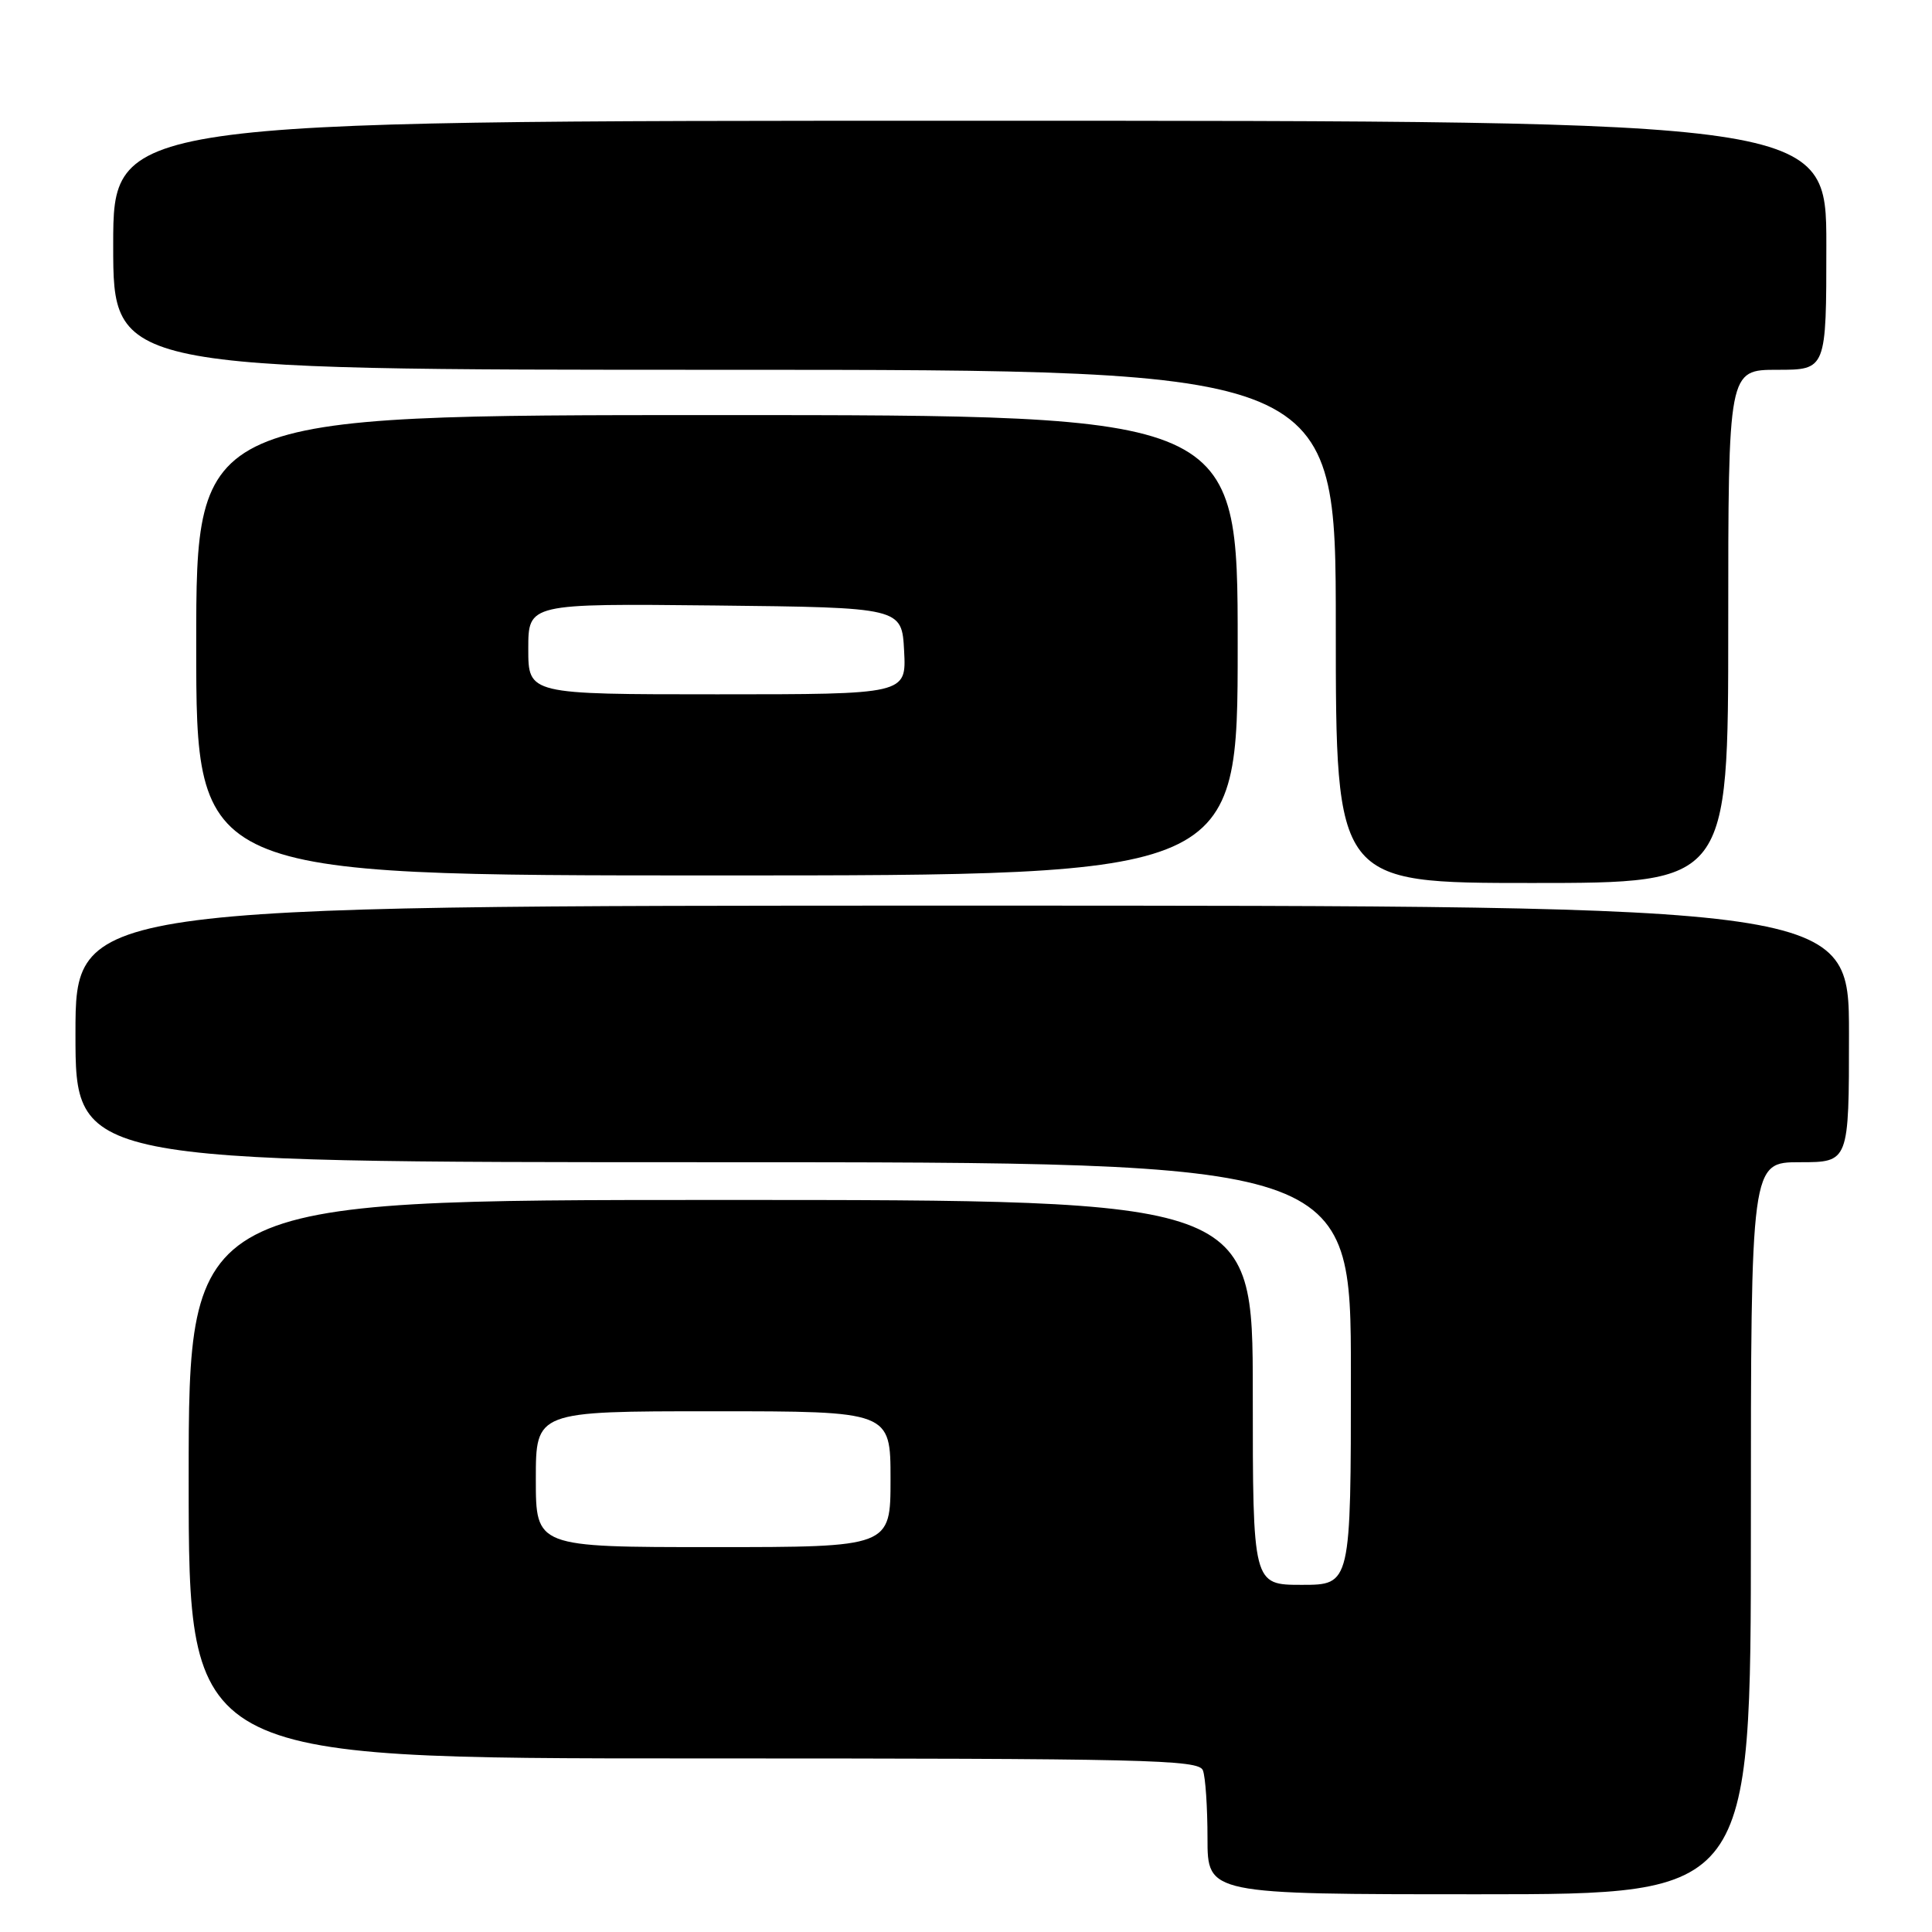 <?xml version="1.0" encoding="UTF-8" standalone="no"?>
<!DOCTYPE svg PUBLIC "-//W3C//DTD SVG 1.1//EN" "http://www.w3.org/Graphics/SVG/1.1/DTD/svg11.dtd" >
<svg xmlns="http://www.w3.org/2000/svg" xmlns:xlink="http://www.w3.org/1999/xlink" version="1.1" viewBox="0 0 256 256">
 <g >
 <path fill="currentColor"
d=" M 232.00 202.50 C 232.00 154.00 232.00 154.00 238.50 154.00 C 245.00 154.00 245.00 154.00 245.00 137.00 C 245.00 120.00 245.00 120.00 127.50 120.00 C 10.00 120.00 10.00 120.00 10.00 137.00 C 10.00 154.00 10.00 154.00 94.50 154.00 C 179.00 154.00 179.00 154.00 179.00 182.00 C 179.00 210.00 179.00 210.00 172.50 210.00 C 166.00 210.00 166.00 210.00 166.00 184.50 C 166.00 159.00 166.00 159.00 95.50 159.00 C 25.00 159.00 25.00 159.00 25.00 196.00 C 25.00 233.00 25.00 233.00 91.89 233.00 C 151.97 233.00 158.85 233.16 159.39 234.58 C 159.73 235.45 160.00 239.50 160.00 243.58 C 160.00 251.00 160.00 251.00 196.00 251.00 C 232.00 251.00 232.00 251.00 232.00 202.50 Z  M 229.00 83.00 C 229.00 49.00 229.00 49.00 235.50 49.00 C 242.00 49.00 242.00 49.00 242.00 32.50 C 242.00 16.00 242.00 16.00 128.50 16.00 C 15.00 16.00 15.00 16.00 15.00 32.50 C 15.00 49.00 15.00 49.00 96.00 49.00 C 177.00 49.00 177.00 49.00 177.00 83.00 C 177.00 117.00 177.00 117.00 203.00 117.00 C 229.00 117.00 229.00 117.00 229.00 83.00 Z  M 164.00 85.50 C 164.00 55.00 164.00 55.00 95.00 55.00 C 26.00 55.00 26.00 55.00 26.00 85.50 C 26.00 116.00 26.00 116.00 95.00 116.00 C 164.00 116.00 164.00 116.00 164.00 85.50 Z  M 71.00 196.00 C 71.00 187.00 71.00 187.00 94.50 187.00 C 118.00 187.00 118.00 187.00 118.00 196.00 C 118.00 205.00 118.00 205.00 94.50 205.00 C 71.00 205.00 71.00 205.00 71.00 196.00 Z  M 70.00 85.98 C 70.00 79.97 70.00 79.97 94.75 80.23 C 119.50 80.50 119.50 80.50 119.80 86.25 C 120.10 92.00 120.10 92.00 95.05 92.00 C 70.00 92.00 70.00 92.00 70.00 85.98 Z "/>
</g>
</svg>